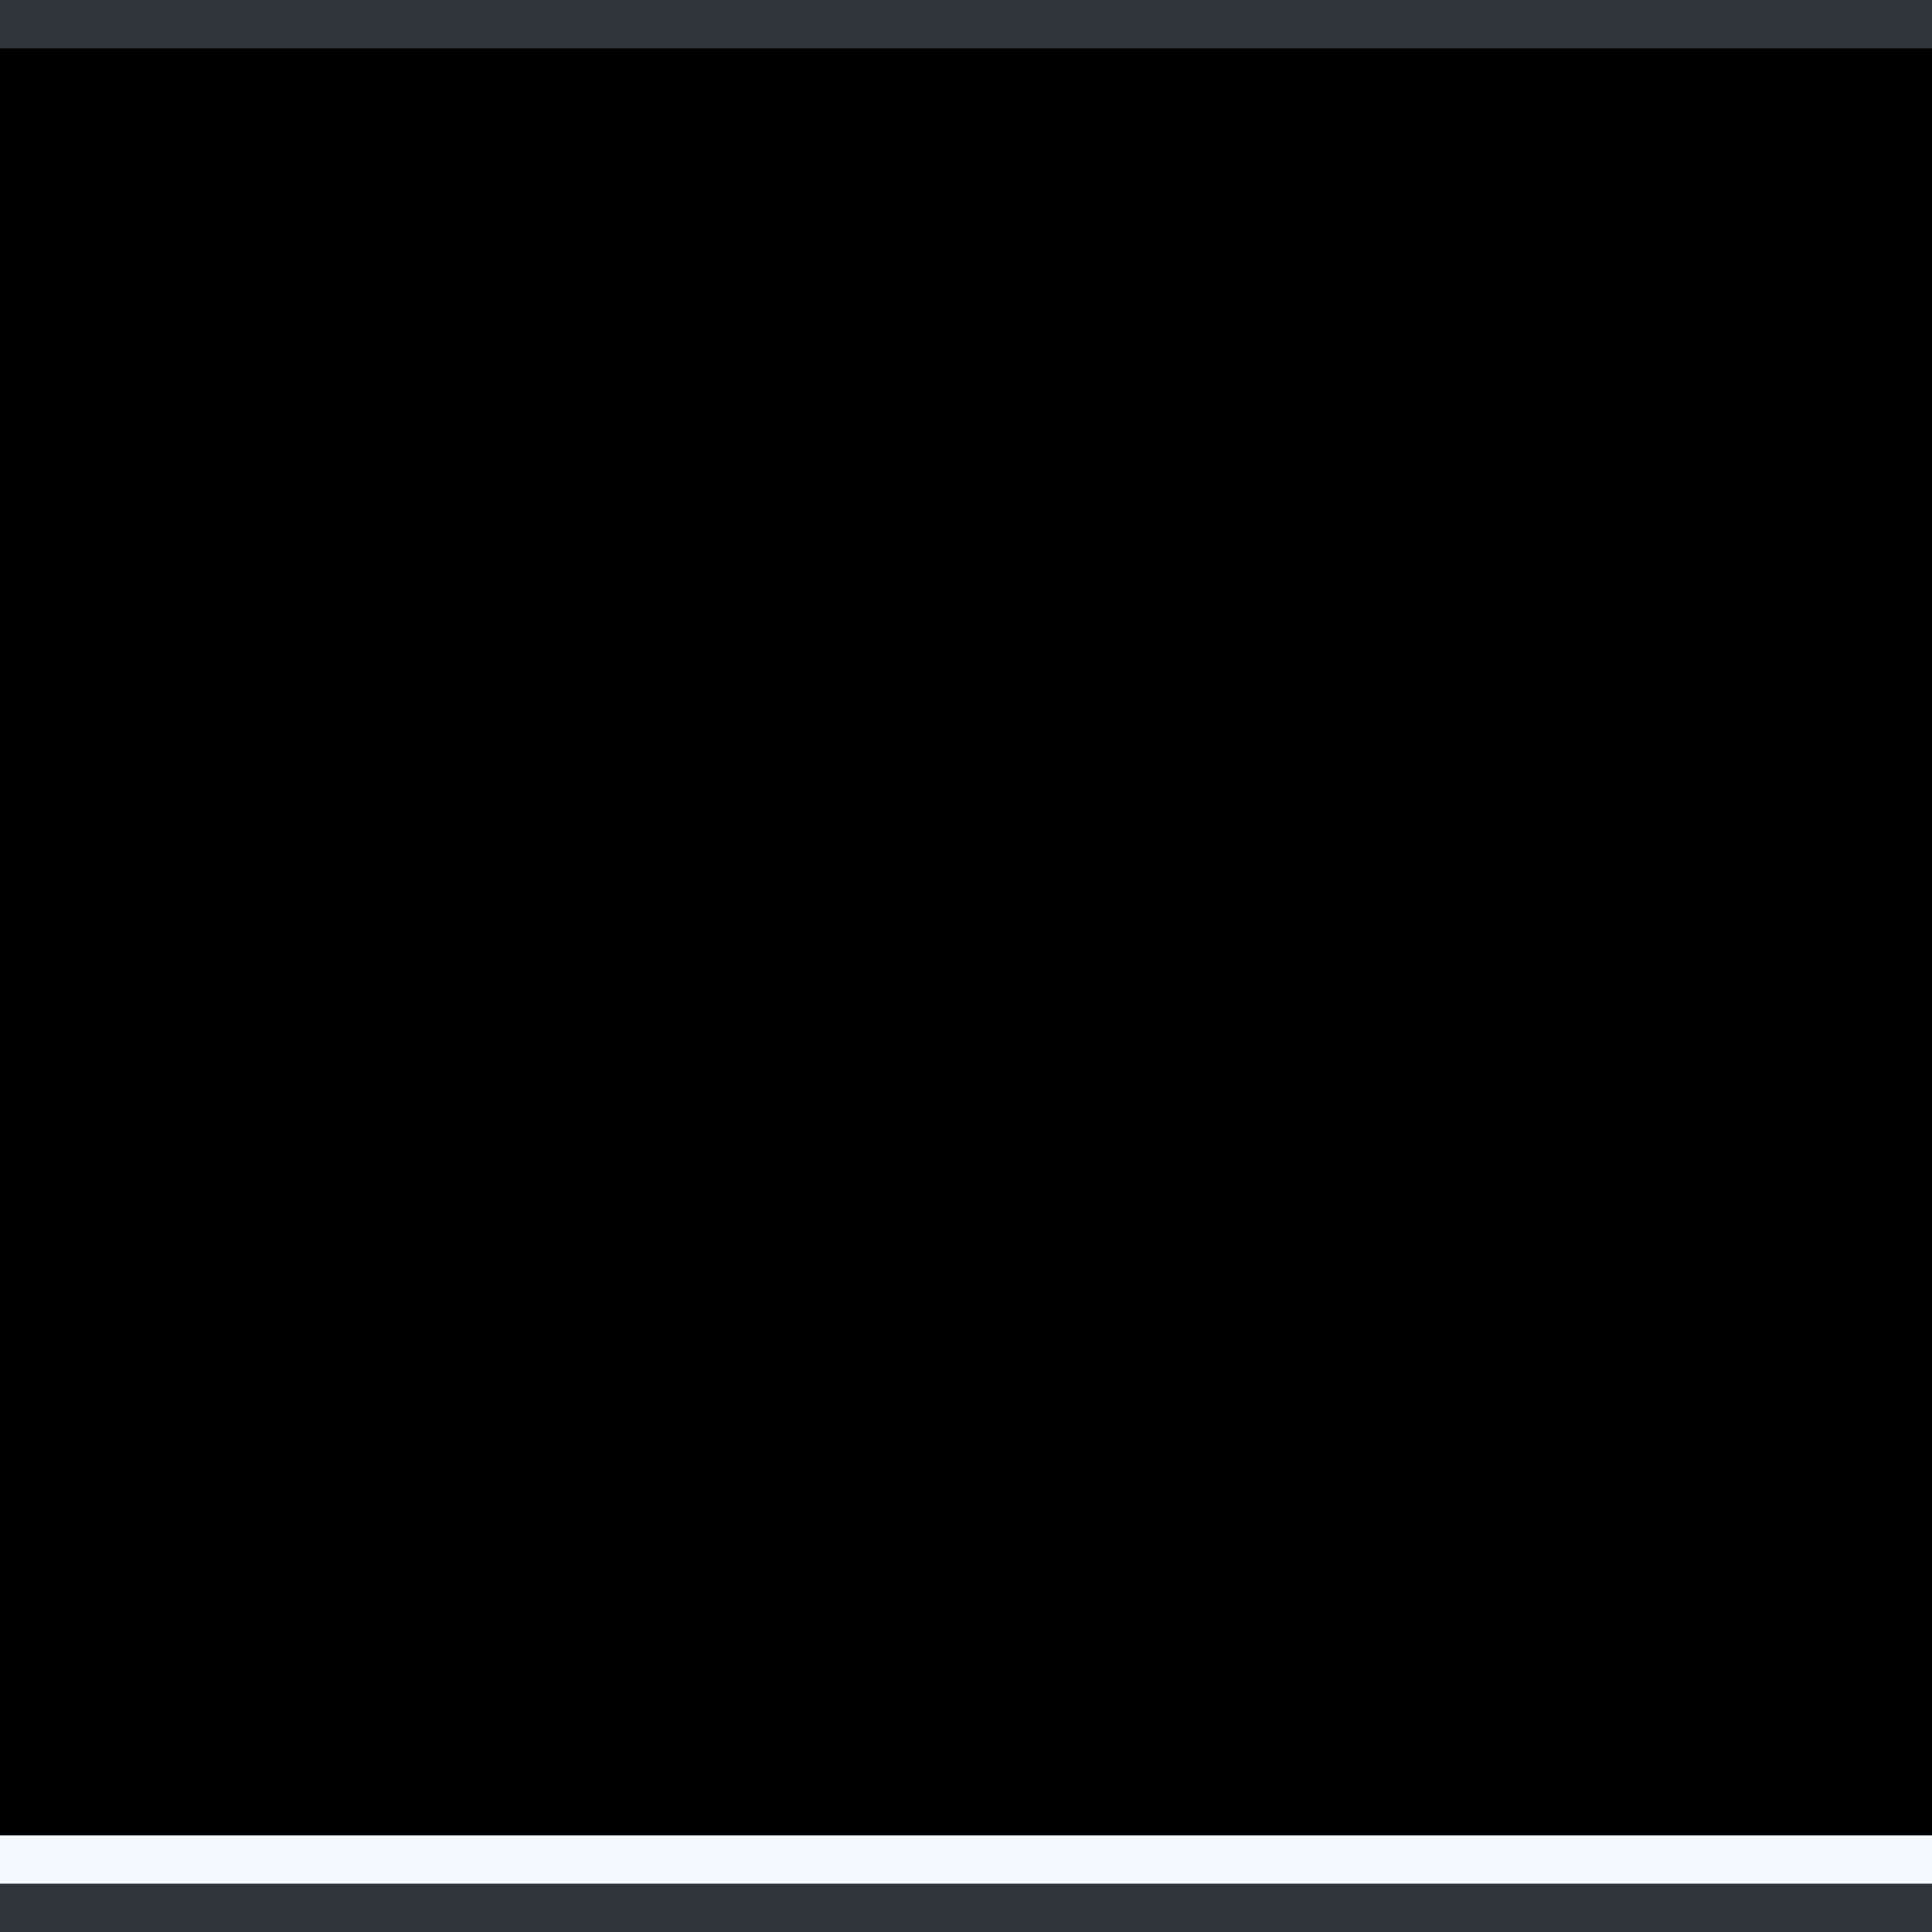 <?xml version="1.0" encoding="UTF-8" standalone="no"?>
<!-- Created with Inkscape (http://www.inkscape.org/) -->

<svg
   width="40"
   height="40"
   viewBox="0 0 40 40"
   version="1.1"
   id="svg8"
   inkscape:version="1.1.1 (3bf5ae0d25, 2021-09-20)"
   sodipodi:docname="entry-active-prelight.svg"
   xmlns:inkscape="http://www.inkscape.org/namespaces/inkscape"
   xmlns:sodipodi="http://sodipodi.sourceforge.net/DTD/sodipodi-0.dtd"
   xmlns="http://www.w3.org/2000/svg"
   xmlns:svg="http://www.w3.org/2000/svg"
   xmlns:rdf="http://www.w3.org/1999/02/22-rdf-syntax-ns#"
   xmlns:cc="http://creativecommons.org/ns#"
   xmlns:dc="http://purl.org/dc/elements/1.1/">
  <defs
     id="defs2" />
  <sodipodi:namedview
     id="base"
     pagecolor="#ffffff"
     bordercolor="#666666"
     borderopacity="1.0"
     inkscape:pageopacity="0.0"
     inkscape:pageshadow="2"
     inkscape:zoom="15.839192"
     inkscape:cx="19.319167"
     inkscape:cy="23.201941"
     inkscape:document-units="px"
     inkscape:current-layer="layer1"
     showgrid="false"
     units="px"
     inkscape:pagecheckerboard="true"
     inkscape:window-width="1540"
     inkscape:window-height="985"
     inkscape:window-x="312"
     inkscape:window-y="53"
     inkscape:window-maximized="0" />
  <g
     inkscape:label="Capa 1"
     inkscape:groupmode="layer"
     id="layer1"
     transform="translate(0,-286.417)">
    <g
       id="g850">
      <rect
         y="286.417"
         x="0"
         height="40"
         width="40"
         id="rect4504-3"
         style="fill:#2f3439;fill-opacity:1;fill-rule:evenodd;stroke:none;stroke-width:1.111;stroke-miterlimit:4;stroke-dasharray:none;stroke-opacity:1" />
      <rect
         y="287.417"
         x="0"
         height="38"
         width="40"
         id="rect4504"
         style="fill:#000000;fill-opacity:1;fill-rule:evenodd;stroke:none;stroke-width:1.083;stroke-miterlimit:4;stroke-dasharray:none;stroke-opacity:1" />
      <rect
         y="324.417"
         x="0"
         height="1"
         width="40"
         id="rect822"
         style="fill:#f5faff;fill-opacity:1;fill-rule:nonzero;stroke:none;stroke-width:1.026;stroke-miterlimit:4;stroke-dasharray:none;stroke-opacity:1" />
    </g>
  </g>
</svg>
